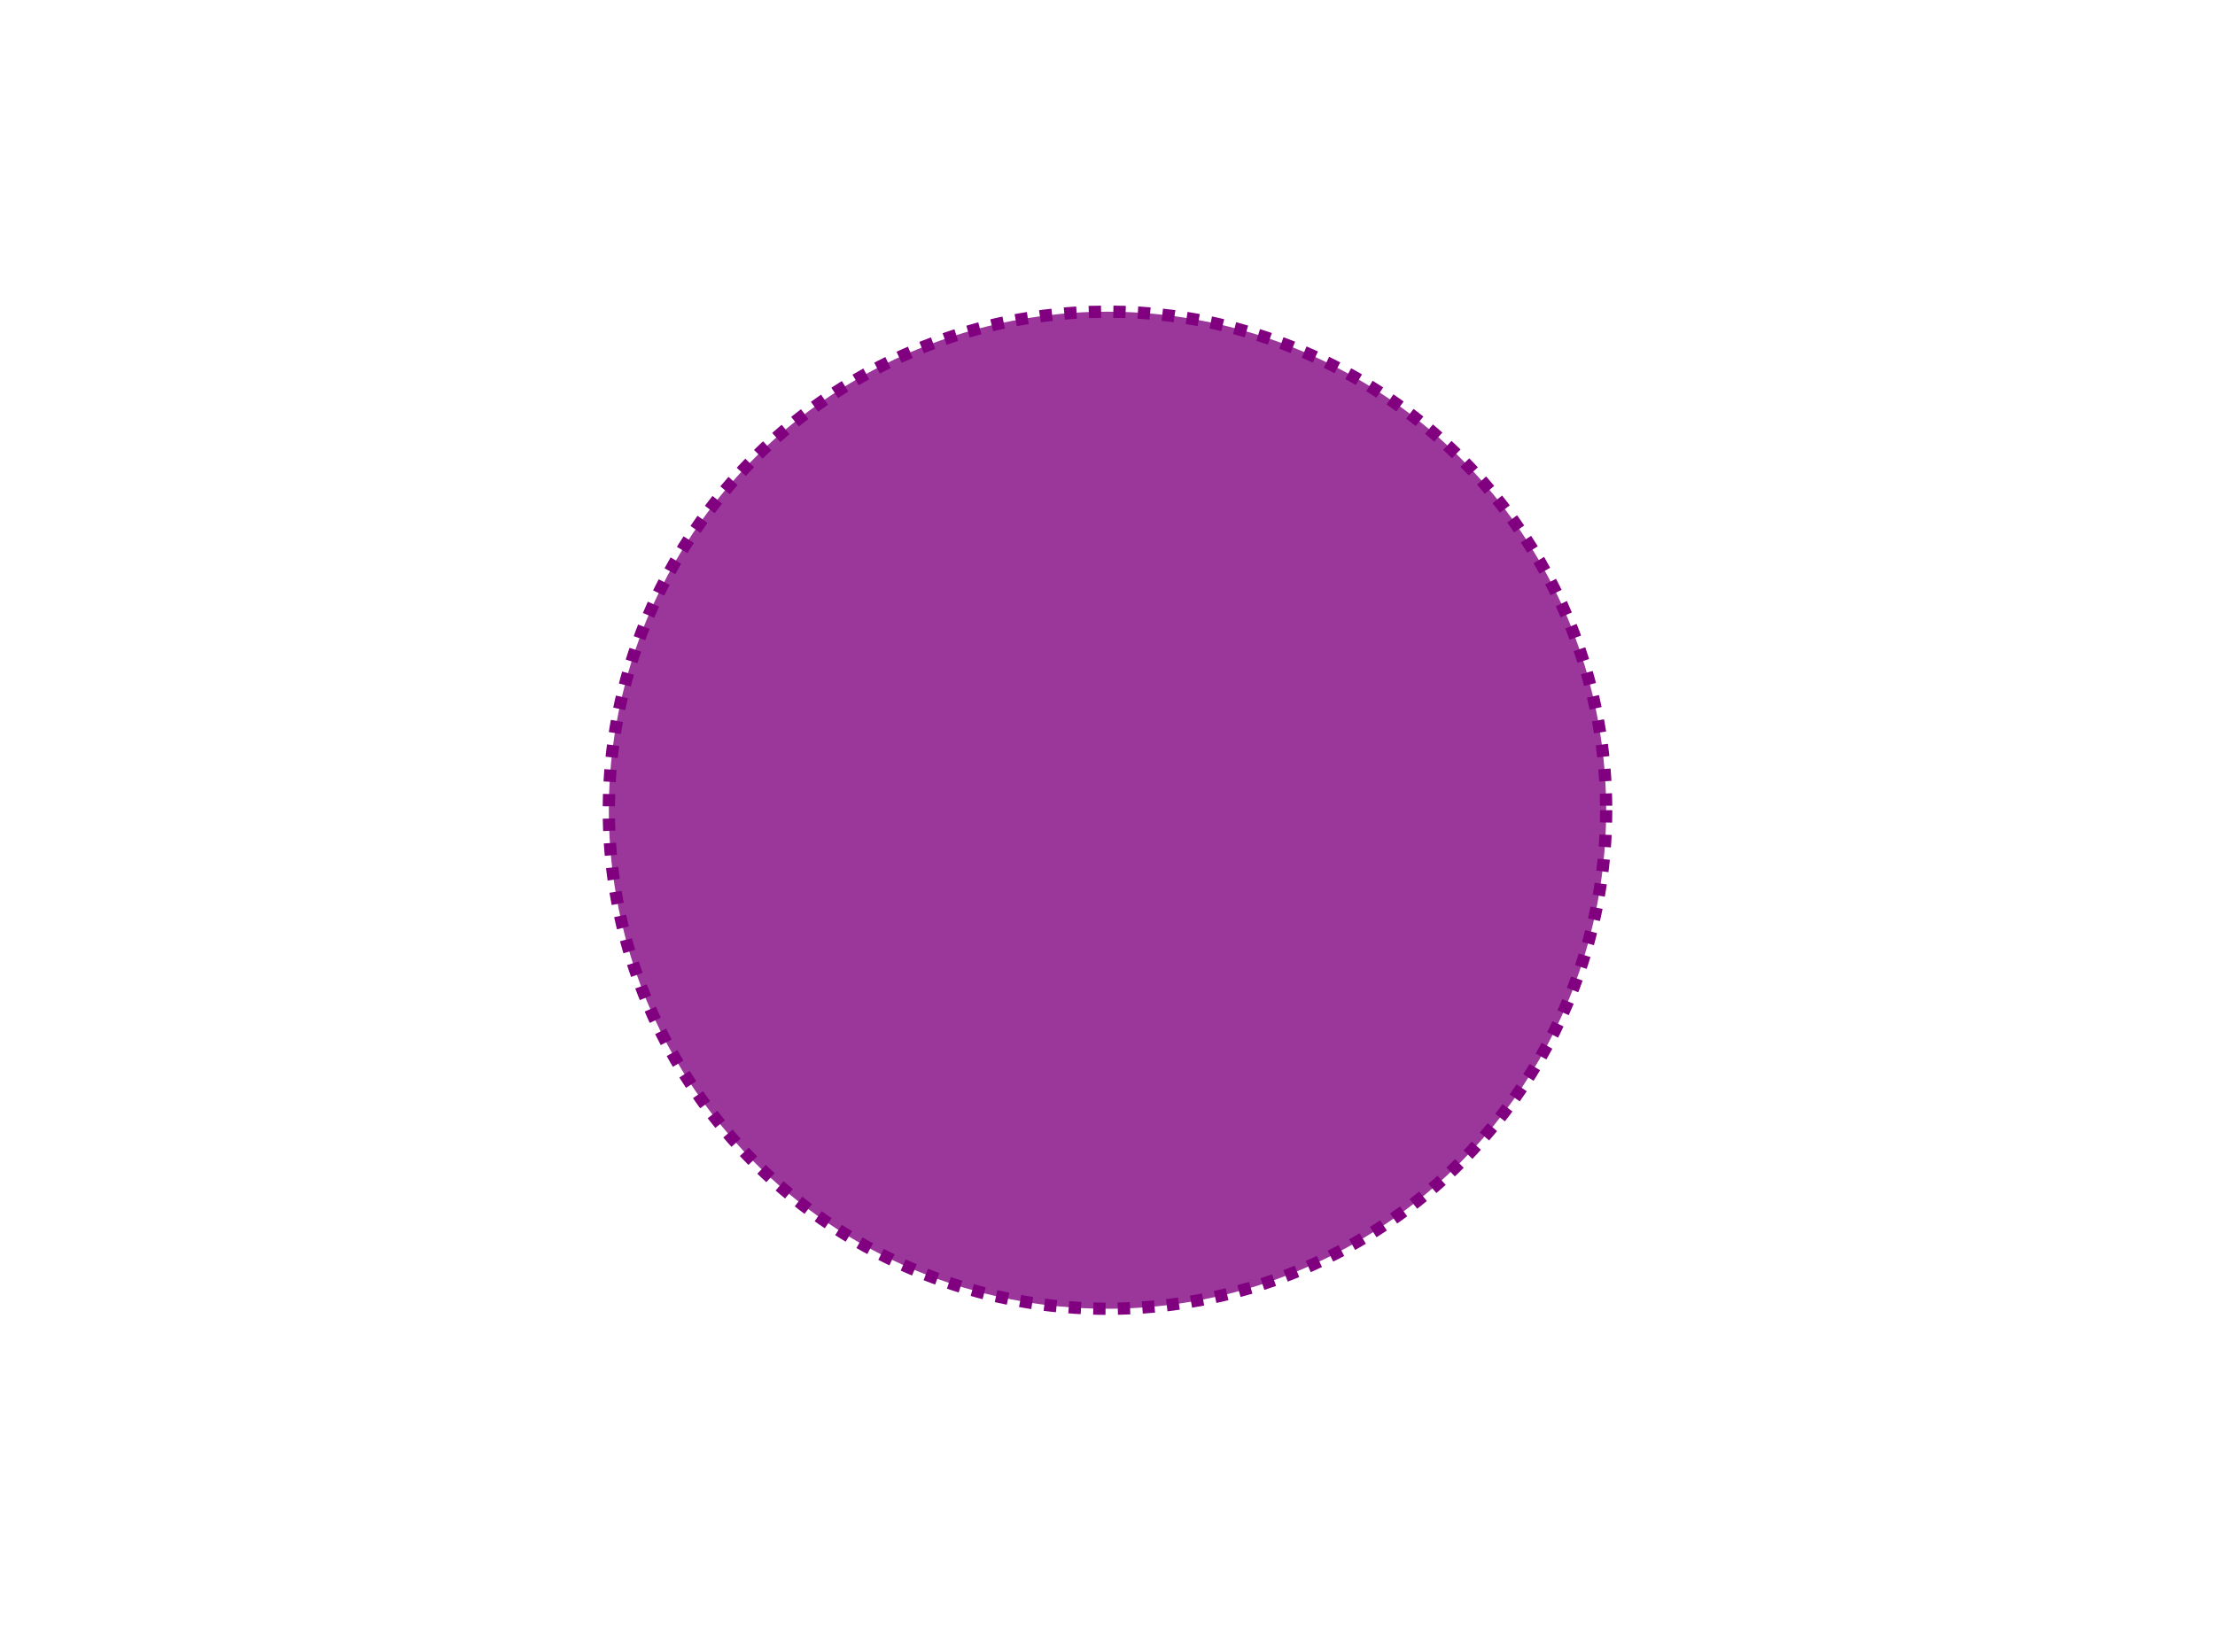 <?xml version="1.0" encoding="UTF-8" standalone="no"?>
<!-- Created with Inkscape (http://www.inkscape.org/) -->

<svg
   xmlns:dc="http://purl.org/dc/elements/1.1/"
   xmlns:cc="http://creativecommons.org/ns#"
   xmlns:rdf="http://www.w3.org/1999/02/22-rdf-syntax-ns#"
   xmlns:svg="http://www.w3.org/2000/svg"
   xmlns="http://www.w3.org/2000/svg"
   xmlns:sodipodi="http://sodipodi.sourceforge.net/DTD/sodipodi-0.dtd"
   xmlns:inkscape="http://www.inkscape.org/namespaces/inkscape"
   width="101.901mm"
   height="76.017mm"
   viewBox="0 0 361.066 269.353"
   id="svg2"
   version="1.1"
   inkscape:version="0.91 r13725"
   sodipodi:docname="LevelPrime5.svg">
  <sodipodi:namedview
     id="base"
     pagecolor="#ffffff"
     bordercolor="#666666"
     borderopacity="1.0"
     inkscape:pageopacity="0.0"
     inkscape:pageshadow="2"
     inkscape:zoom="1.4"
     inkscape:cx="12.770479"
     inkscape:cy="191.43478"
     inkscape:document-units="px"
     inkscape:current-layer="layer1"
     showgrid="false"
     inkscape:snap-object-midpoints="true"
     fit-margin-top="0"
     fit-margin-left="0"
     fit-margin-right="0"
     fit-margin-bottom="0"
     inkscape:window-width="1205"
     inkscape:window-height="697"
     inkscape:window-x="67"
     inkscape:window-y="675"
     inkscape:window-maximized="1"
     inkscape:snap-others="false"
     inkscape:snap-nodes="false" />
  <defs
     id="defs4" />
  <g
     transform="translate(-14.426,-61.628)"
     id="layer1"
     inkscape:groupmode="layer"
     inkscape:label="Ebene 1">
    <circle
       r="81.286"
       cy="193.733"
       cx="194.959"
       id="path4140"
       style="opacity:1;fill:#800080;fill-opacity:0.784;stroke:#800080;stroke-width:2;stroke-linecap:butt;stroke-linejoin:round;stroke-miterlimit:4;stroke-dasharray:2, 2;stroke-dashoffset:0;stroke-opacity:1" />
  </g>
</svg>
